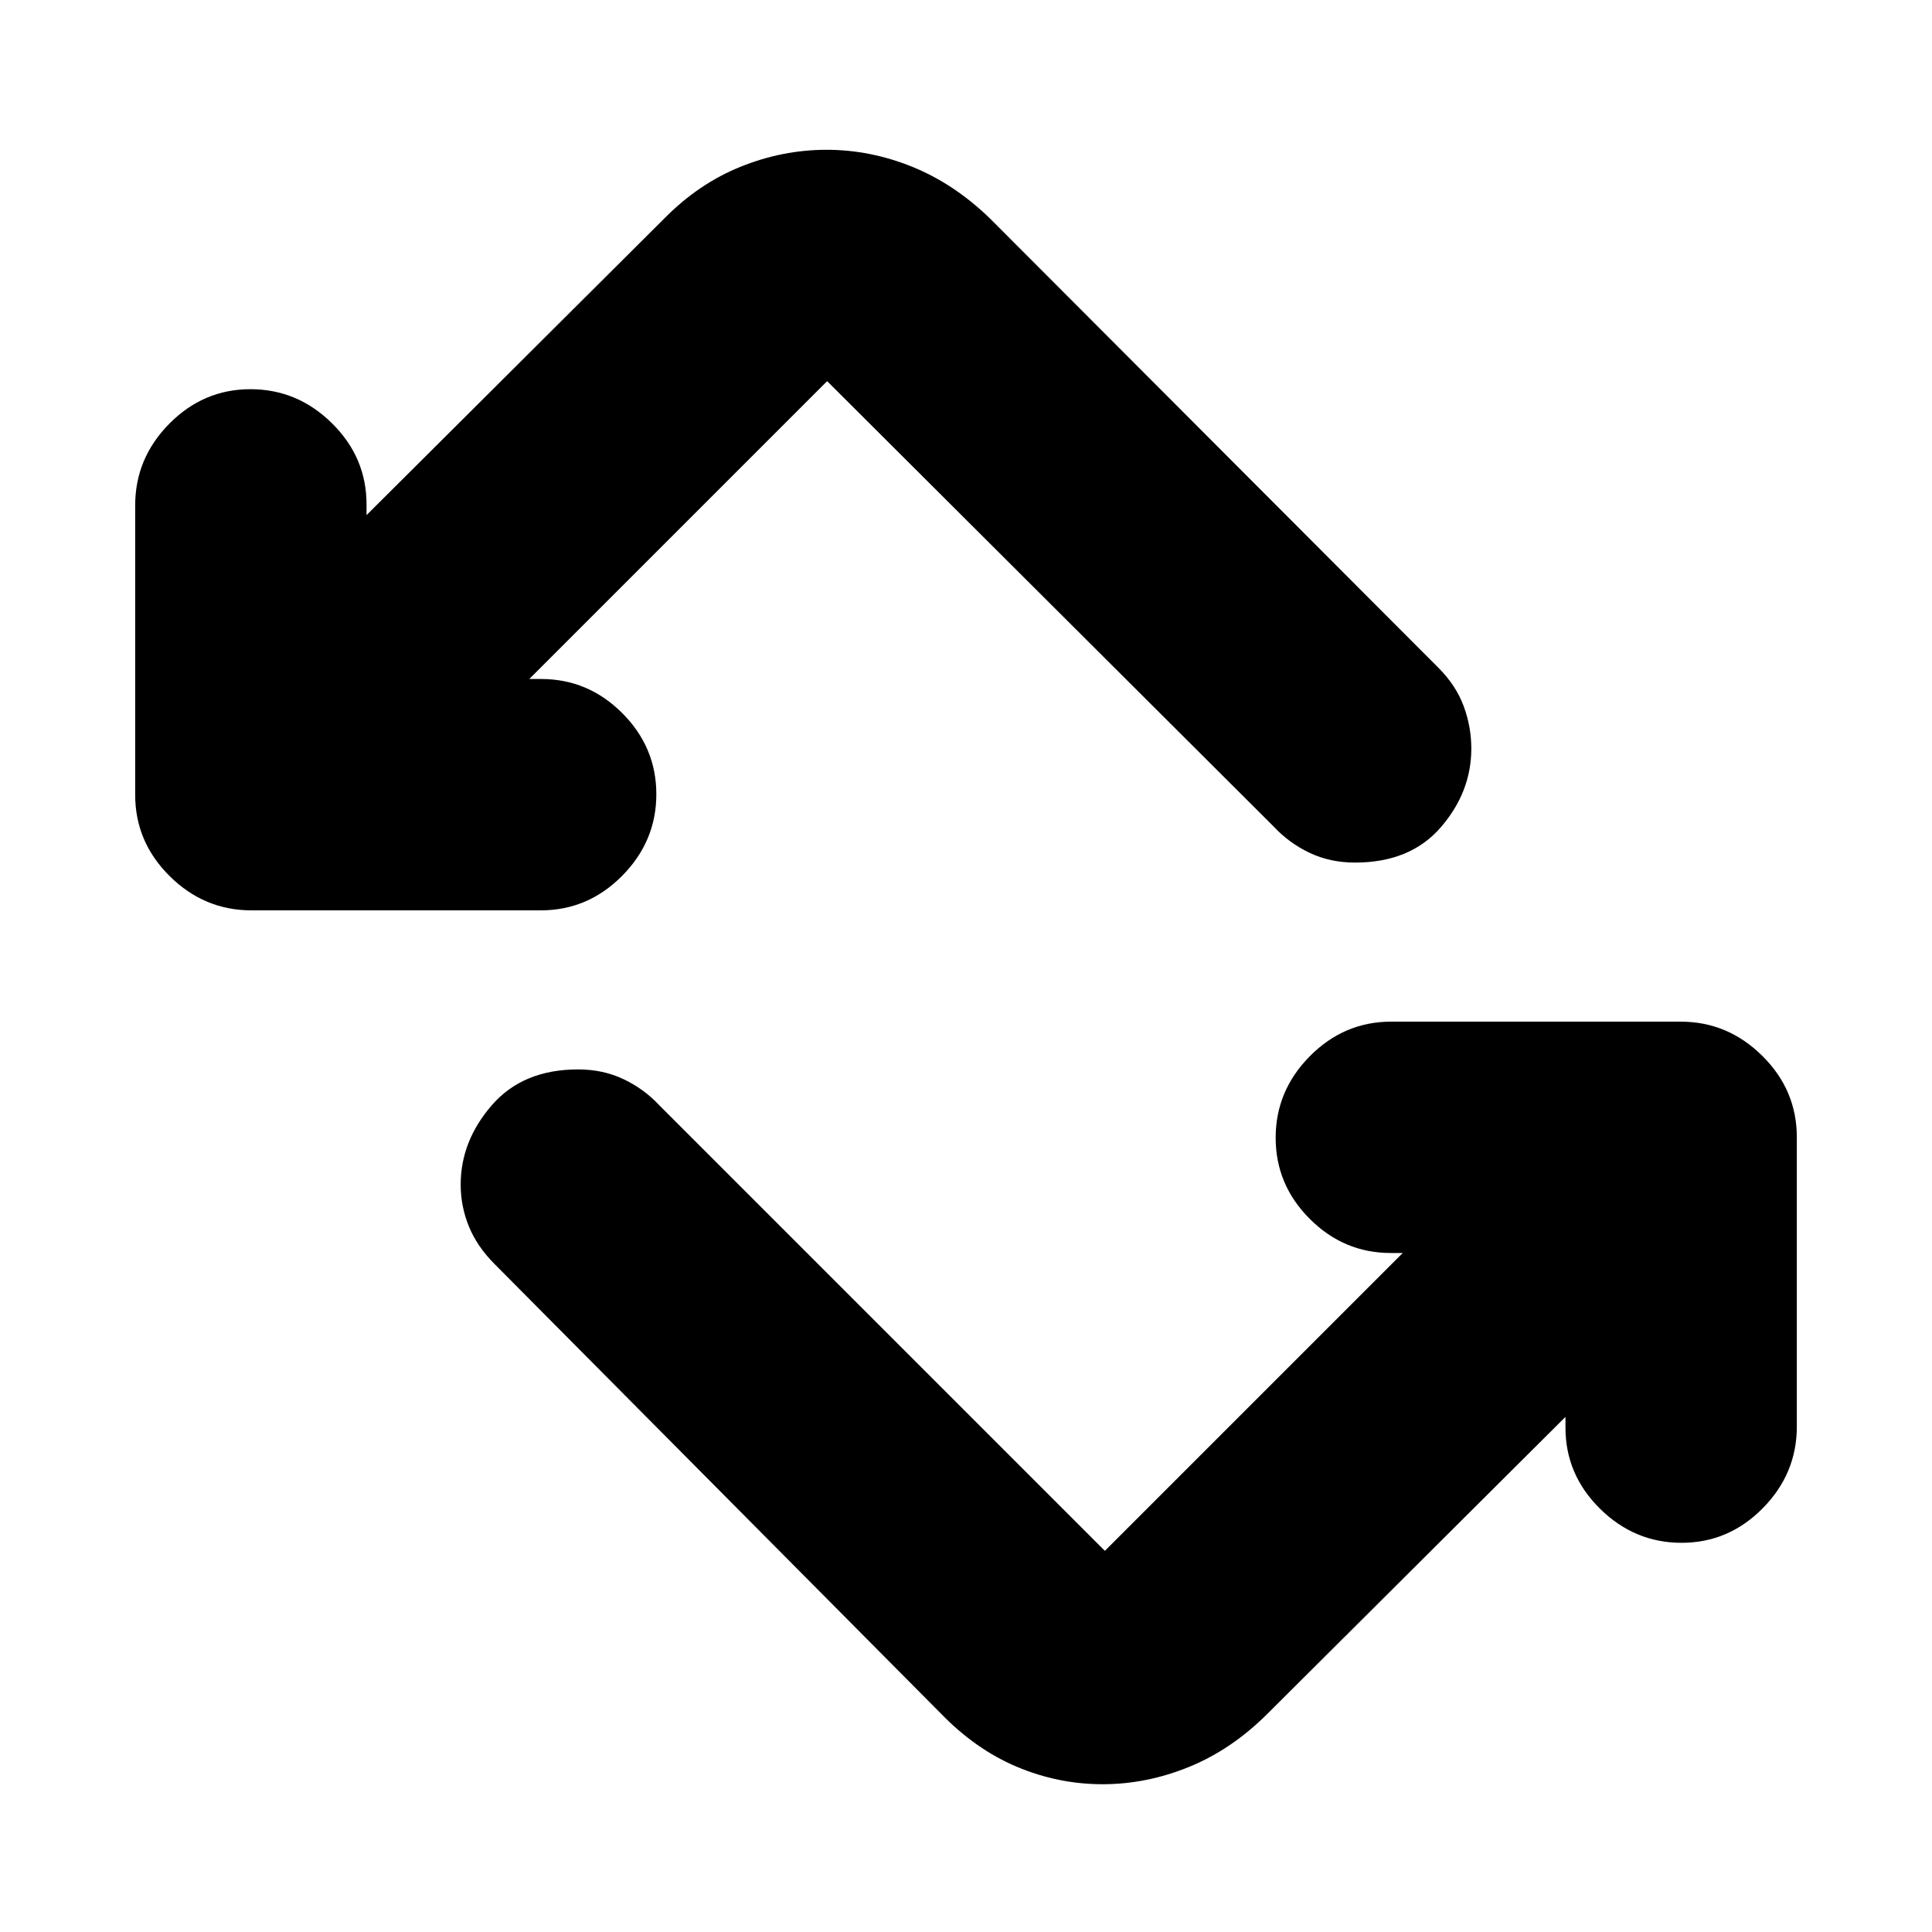 <svg xmlns="http://www.w3.org/2000/svg" height="20" viewBox="0 -960 960 960" width="20"><path d="M467.56-108.52 245.74-331.91q-8.7-8.73-12.76-18.71-4.07-9.98-4.07-20.76 0-21.58 15.43-39.4 15.43-17.83 42.93-17.83 12.38 0 22.58 4.85 10.19 4.85 17.76 12.98L549-189.39l148-148h-5.88q-23.37 0-40.31-16.95-16.94-16.94-16.94-40.32 0-23.37 16.99-40.53t40.43-17.16h143.78q23.44 0 40.6 16.99t17.16 40.44v143.77q0 23.45-16.95 40.6-16.95 17.16-40.32 17.16-23.38 0-40.53-16.94-17.16-16.94-17.16-40.31v-5.32l-148 147.44q-17.83 17.82-38.98 26.46-21.16 8.63-42.96 8.63-22.08 0-42.59-8.63-20.51-8.64-37.78-26.46ZM124.93-507.65q-23.44 0-40.6-16.99t-17.16-40.44v-143.77q0-23.45 16.95-40.6 16.95-17.16 40.32-17.16 23.38 0 40.53 16.94 17.16 16.94 17.16 40.31v5.32l148-147.44q16.95-17.22 37.82-25.65 20.87-8.44 42.8-8.44 21.64 0 42.47 8.42 20.82 8.41 38.65 25.67l222.96 223.39q8.69 8.73 12.47 18.99 3.79 10.26 3.79 21.05 0 21.57-15.15 39.11-15.15 17.55-42.64 17.55-12.39 0-22.58-4.85-10.2-4.85-17.76-12.98L411-770.61l-148 148h5.88q23.37 0 40.31 16.95 16.94 16.94 16.94 40.32 0 23.37-16.99 40.53t-40.43 17.16H124.93Z"/></svg>
